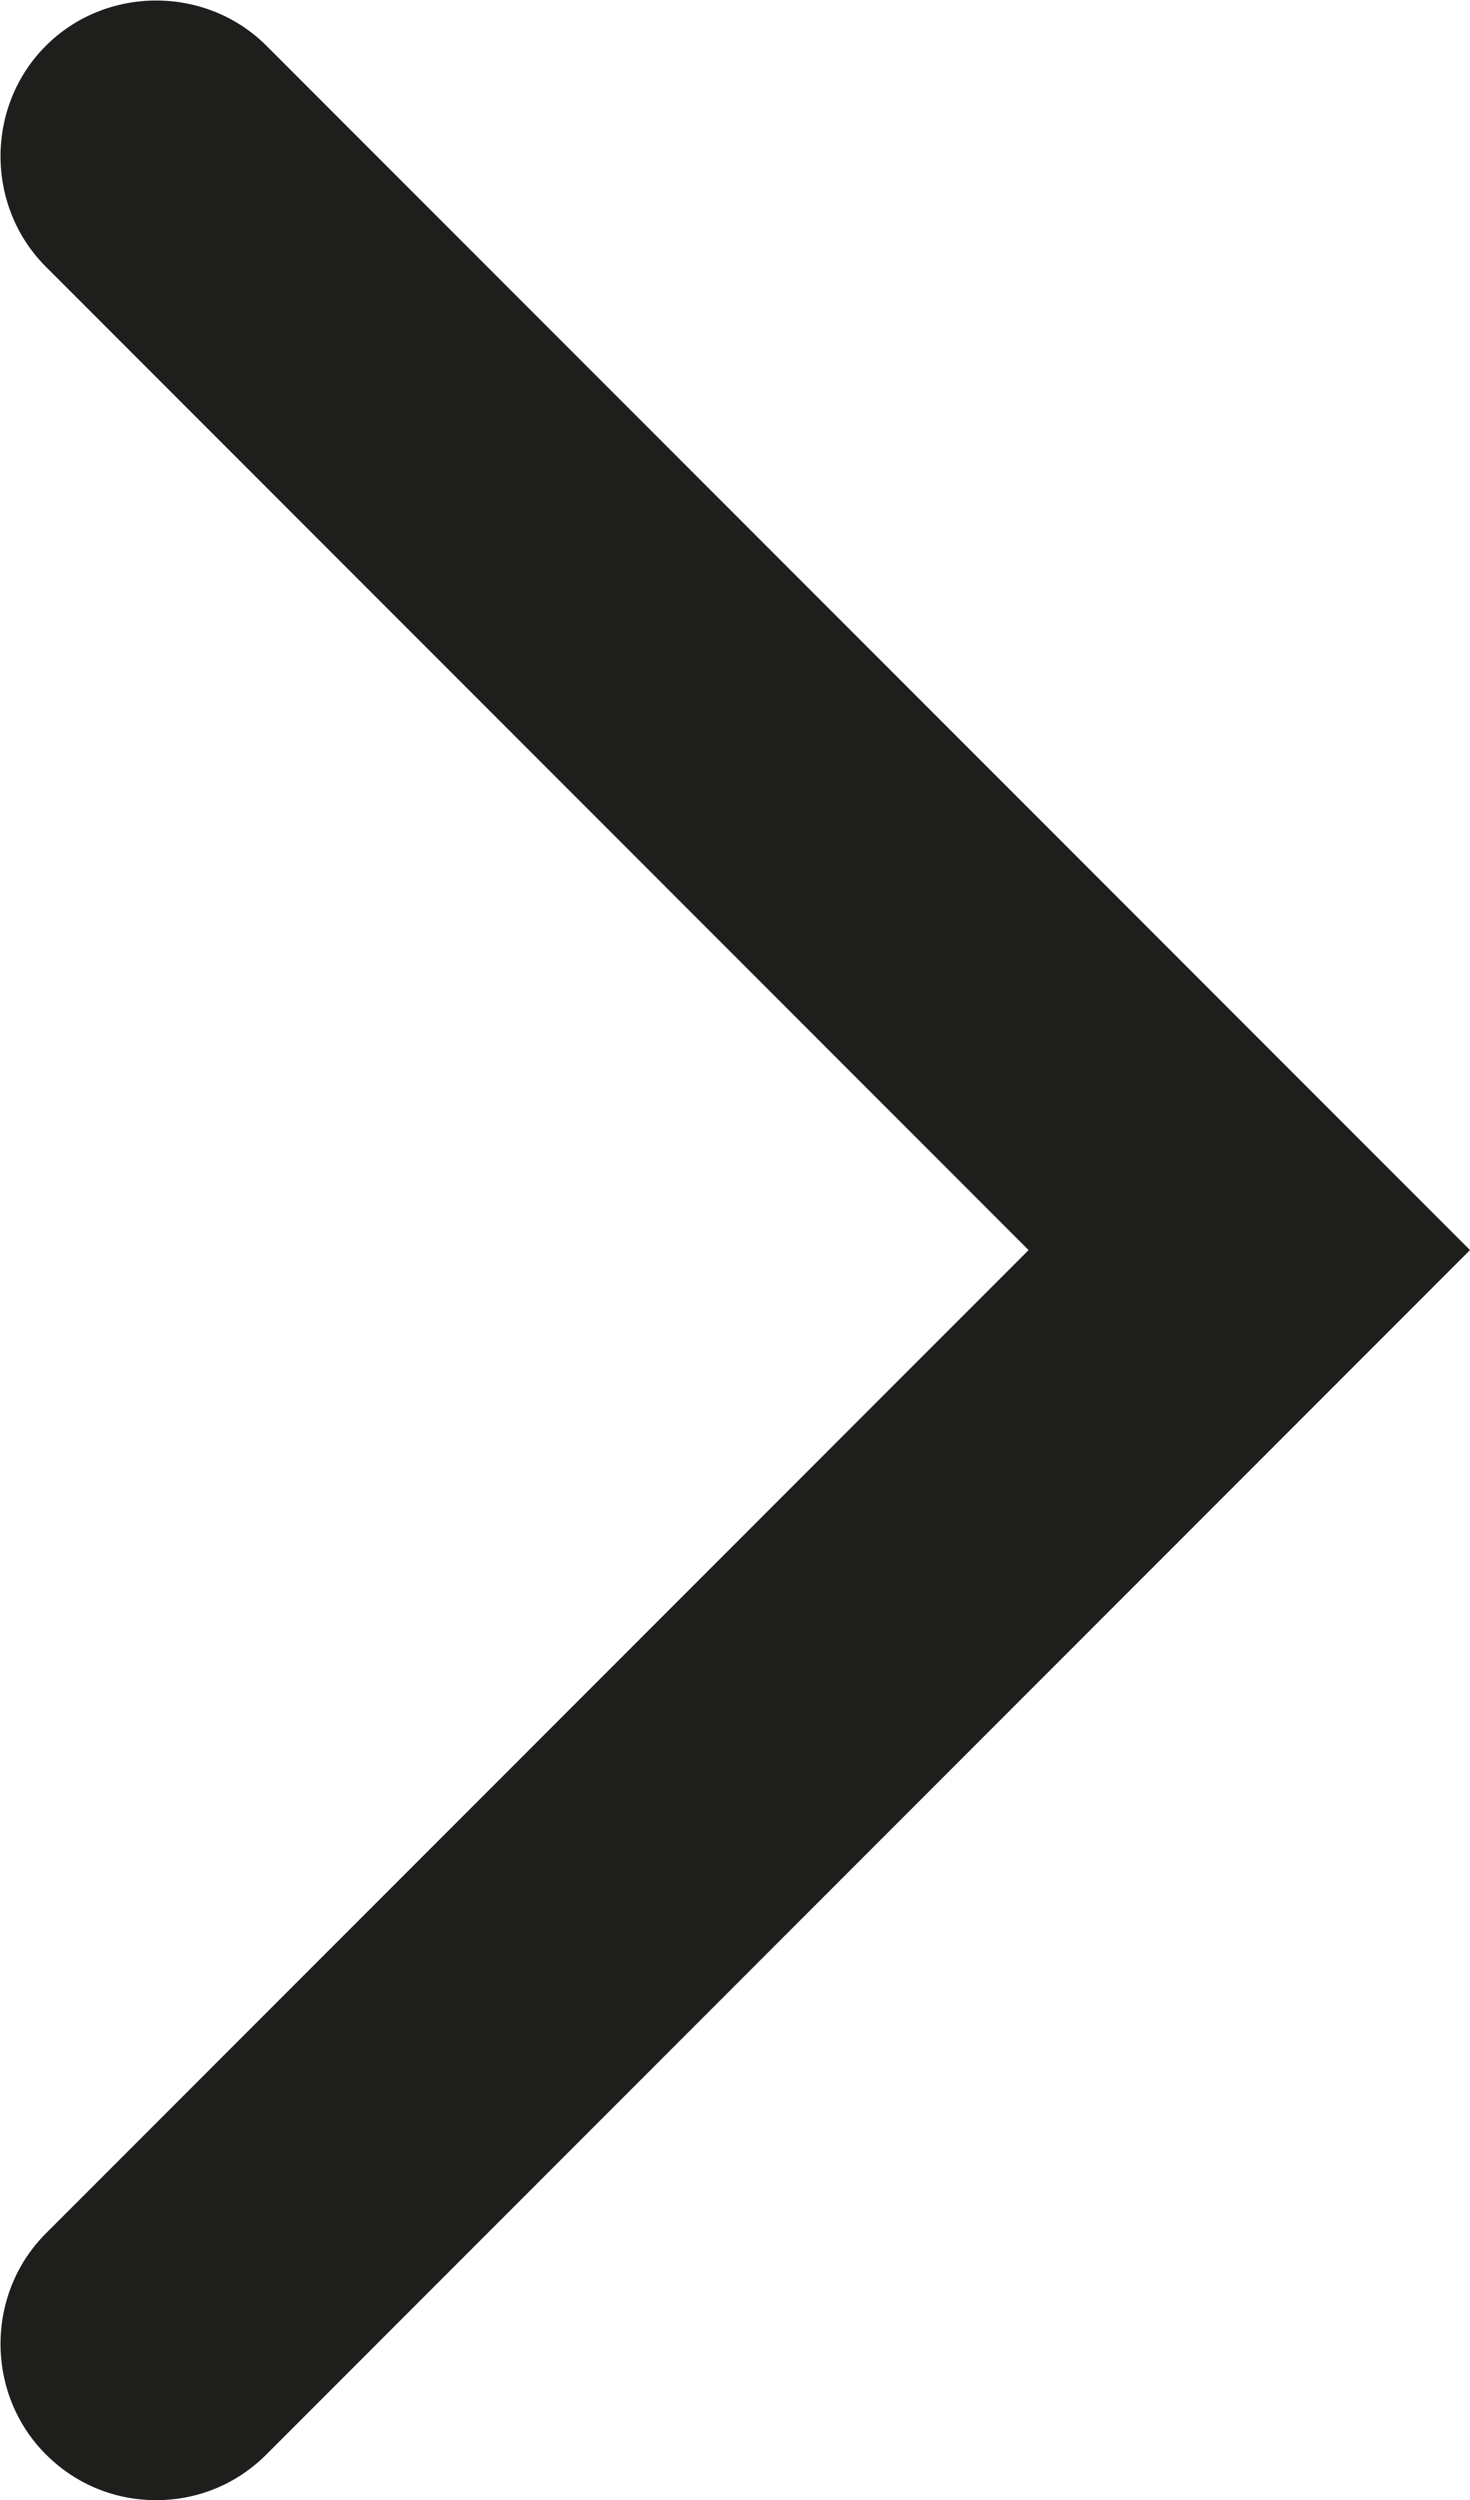 <?xml version="1.0" encoding="UTF-8"?><svg id="Ebene_2" xmlns="http://www.w3.org/2000/svg" viewBox="0 0 7.06 12"><defs><style>.cls-1{fill:#1e1e1c;}</style></defs><g id="_x33_219"><path class="cls-1" d="M.75,12c-.19,0-.38-.07-.53-.22-.29-.29-.29-.77,0-1.06l4.72-4.72L.22,1.28C-.07.99-.07.51.22.22S.99-.07,1.28.22l5.78,5.78L1.28,11.78c-.15.15-.34.22-.53.22Z"/></g></svg>